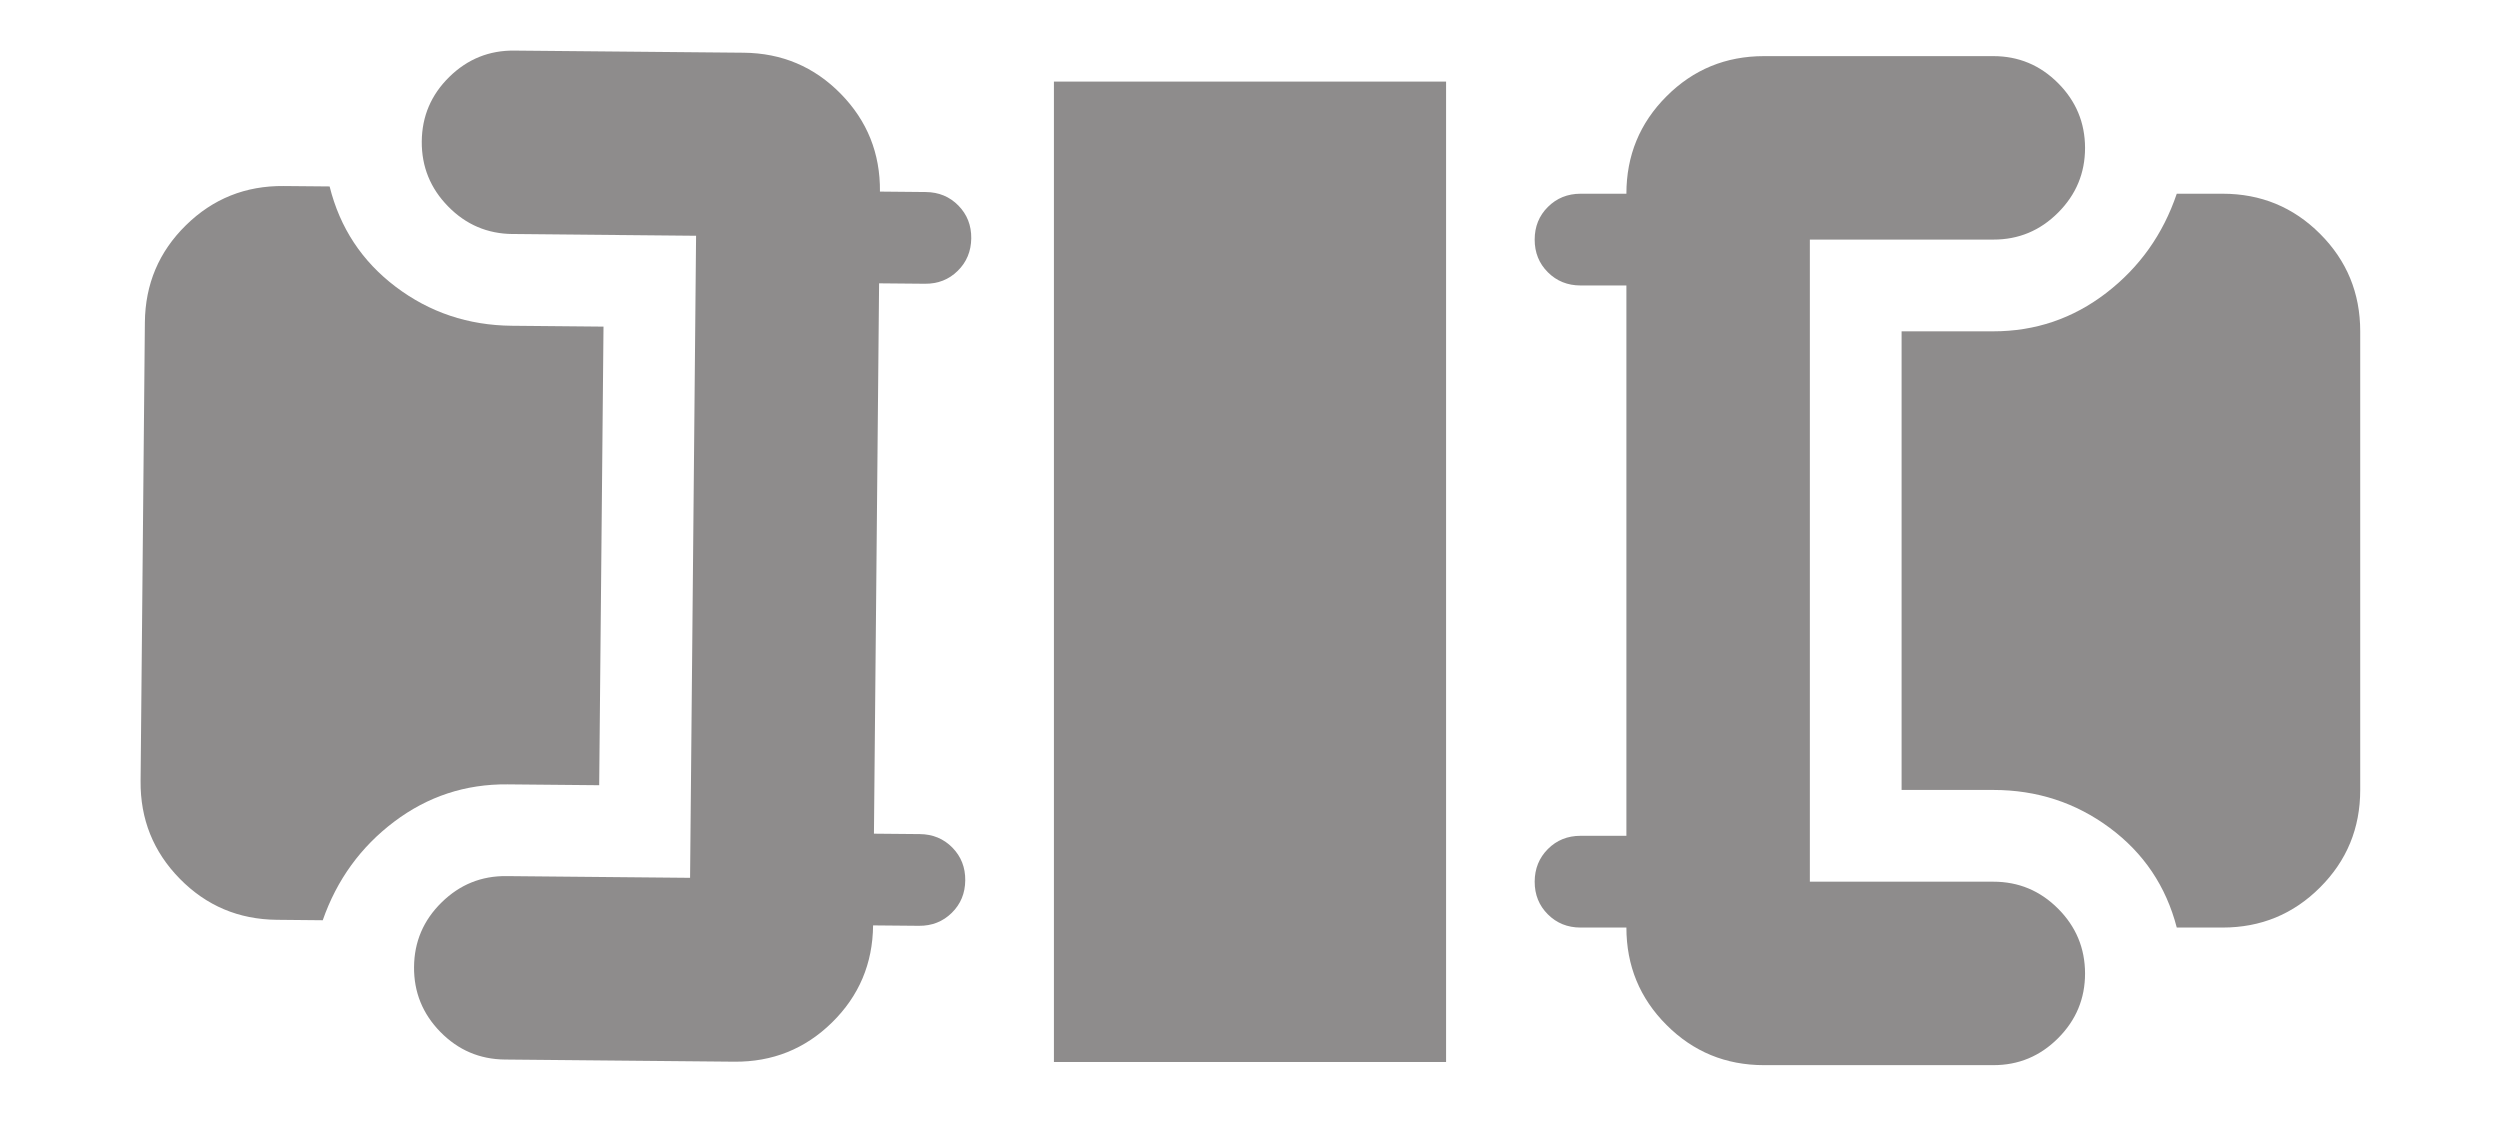 <svg width="102" height="46" viewBox="0 0 102 46" fill="none" xmlns="http://www.w3.org/2000/svg">
<path d="M39.382 35.92C39.377 36.45 39.193 36.892 38.83 37.247C38.468 37.602 38.022 37.777 37.493 37.773L35.622 37.756C35.607 39.315 35.049 40.635 33.947 41.717C32.846 42.798 31.515 43.331 29.956 43.317L20.6 43.229C19.571 43.219 18.694 42.844 17.968 42.104C17.243 41.364 16.884 40.48 16.893 39.452C16.901 38.424 17.276 37.546 18.018 36.818C18.759 36.09 19.643 35.732 20.67 35.745L28.155 35.815L28.4 9.619L20.915 9.548C19.886 9.539 19.009 9.164 18.284 8.423C17.558 7.683 17.2 6.799 17.208 5.771C17.216 4.743 17.591 3.865 18.333 3.137C19.075 2.41 19.959 2.052 20.985 2.064L30.341 2.151C31.901 2.166 33.221 2.724 34.302 3.826C35.383 4.928 35.917 6.258 35.902 7.817L37.773 7.835C38.303 7.84 38.746 8.024 39.102 8.386C39.458 8.749 39.633 9.195 39.627 9.724C39.621 10.252 39.437 10.695 39.075 11.051C38.714 11.407 38.268 11.582 37.738 11.577L35.867 11.56L35.657 34.014L37.528 34.031C38.058 34.036 38.501 34.22 38.857 34.582C39.213 34.945 39.388 35.391 39.382 35.92ZM24.447 32.037L20.705 32.002C18.99 31.986 17.449 32.494 16.082 33.525C14.715 34.557 13.744 35.897 13.168 37.546L11.297 37.528C9.738 37.513 8.417 36.955 7.336 35.853C6.255 34.752 5.721 33.421 5.736 31.862L5.911 13.151C5.926 11.591 6.484 10.271 7.586 9.19C8.687 8.108 10.018 7.575 11.577 7.59L13.448 7.607C13.869 9.295 14.769 10.66 16.148 11.703C17.526 12.745 19.104 13.274 20.88 13.291L24.623 13.326L24.447 32.037Z" fill="#8E8C8C"/>
<path d="M62.615 9.775C62.615 9.245 62.794 8.801 63.154 8.443C63.513 8.085 63.957 7.905 64.486 7.904H66.357C66.357 6.345 66.903 5.019 67.995 3.928C69.086 2.836 70.412 2.29 71.971 2.29L81.327 2.29C82.356 2.29 83.237 2.657 83.969 3.391C84.701 4.124 85.068 5.005 85.07 6.033C85.071 7.061 84.704 7.942 83.969 8.677C83.234 9.412 82.354 9.778 81.327 9.775L73.842 9.775V35.973H81.327C82.356 35.973 83.237 36.339 83.969 37.073C84.701 37.806 85.068 38.687 85.07 39.715C85.071 40.743 84.704 41.624 83.969 42.359C83.234 43.094 82.354 43.46 81.327 43.458H71.971C70.412 43.458 69.086 42.912 67.995 41.82C66.903 40.729 66.357 39.403 66.357 37.844H64.486C63.956 37.844 63.511 37.664 63.152 37.305C62.792 36.946 62.614 36.502 62.615 35.973C62.616 35.444 62.796 34.999 63.154 34.64C63.512 34.281 63.956 34.101 64.486 34.101H66.357V11.647H64.486C63.956 11.647 63.511 11.467 63.152 11.108C62.792 10.748 62.614 10.304 62.615 9.775ZM77.585 13.518H81.327C83.042 13.518 84.579 12.996 85.936 11.952C87.293 10.908 88.252 9.558 88.812 7.904L90.683 7.904C92.243 7.904 93.568 8.45 94.659 9.541C95.751 10.633 96.297 11.959 96.297 13.518V32.23C96.297 33.789 95.751 35.115 94.659 36.206C93.568 37.298 92.243 37.844 90.683 37.844H88.812C88.375 36.16 87.463 34.803 86.074 33.774C84.686 32.745 83.103 32.23 81.327 32.23H77.585V13.518Z" fill="#8E8C8C"/>
<rect x="43" y="43.329" width="40" height="16" transform="rotate(-90 43 43.329)" fill="#8E8C8C"/>
</svg>
